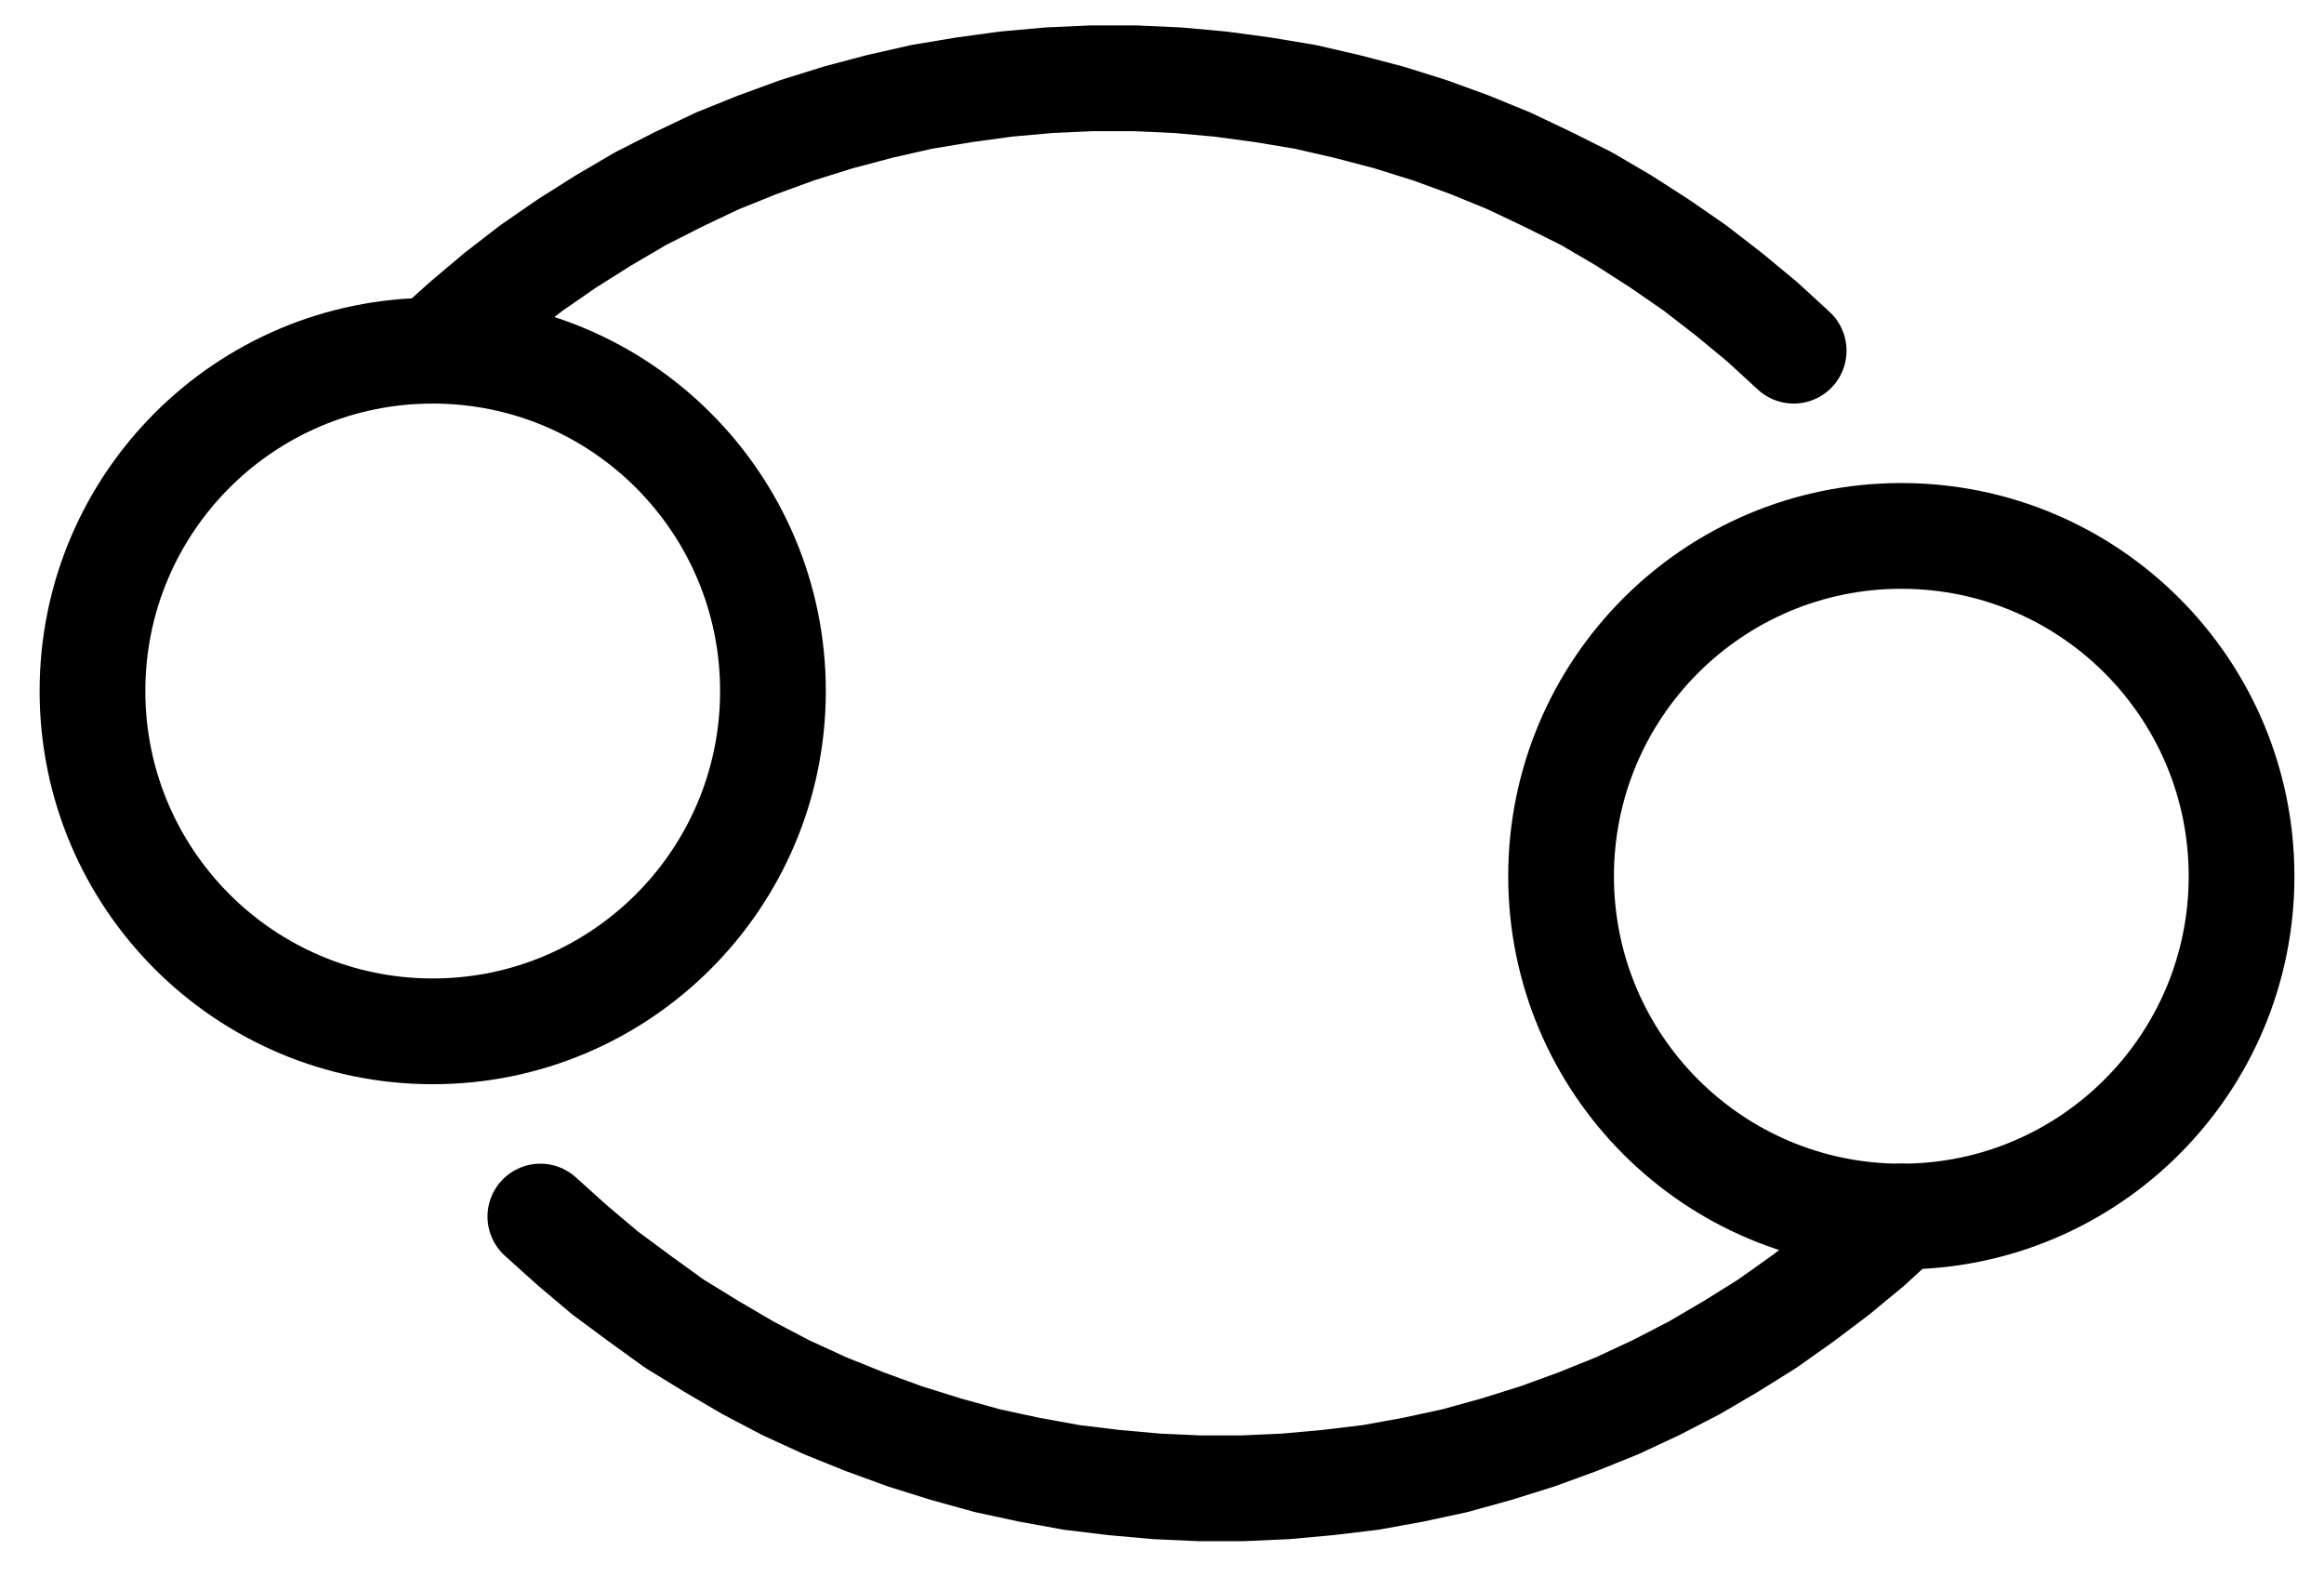 <?xml version="1.0" encoding="UTF-8" standalone="no"?>
<!-- Created with Inkscape (http://www.inkscape.org/) -->

<svg
   version="1.1"
   id="svg1"
   width="580.32"
   height="393.76"
   viewBox="0 0 580.32 393.76"
   sodipodi:docname="Dissolution2.pdf"
   xmlns:inkscape="http://www.inkscape.org/namespaces/inkscape"
   xmlns:sodipodi="http://sodipodi.sourceforge.net/DTD/sodipodi-0.dtd"
   xmlns="http://www.w3.org/2000/svg"
   xmlns:svg="http://www.w3.org/2000/svg">
  <defs
     id="defs1">
    <clipPath
       clipPathUnits="userSpaceOnUse"
       id="clipPath2">
      <path
         d="M 0,0.16 V 1122.56 H 793.6 V 0.16 Z"
         transform="translate(-298.4,-538.24)"
         clip-rule="evenodd"
         id="path2" />
    </clipPath>
    <clipPath
       clipPathUnits="userSpaceOnUse"
       id="clipPath4">
      <path
         d="M 0,0.16 V 1122.56 H 793.6 V 0.16 Z"
         transform="translate(-665.12,-584.48)"
         clip-rule="evenodd"
         id="path4" />
    </clipPath>
    <clipPath
       clipPathUnits="userSpaceOnUse"
       id="clipPath6">
      <path
         d="M 0,0.16 V 1122.56 H 793.6 V 0.16 Z"
         transform="translate(-553.28,-453.28)"
         clip-rule="evenodd"
         id="path6" />
    </clipPath>
    <clipPath
       clipPathUnits="userSpaceOnUse"
       id="clipPath8">
      <path
         d="M 0,0.16 V 1122.56 H 793.6 V 0.16 Z"
         transform="translate(-240.32,-669.44)"
         clip-rule="evenodd"
         id="path8" />
    </clipPath>
  </defs>
  <sodipodi:namedview
     id="namedview1"
     pagecolor="#505050"
     bordercolor="#eeeeee"
     borderopacity="1"
     inkscape:showpageshadow="0"
     inkscape:pageopacity="0"
     inkscape:pagecheckerboard="0"
     inkscape:deskcolor="#505050">
    <inkscape:page
       x="0"
       y="0"
       inkscape:label="1"
       id="page1"
       width="580.32"
       height="393.76"
       margin="0"
       bleed="0" />
  </sodipodi:namedview>
  <g
     id="g1"
     inkscape:groupmode="layer"
     inkscape:label="1">
    <path
       id="path1"
       d="M 0,0 C 0,-46.92 -38.03,-84.96 -84.96,-84.96 -131.89,-84.96 -169.92,-46.92 -169.92,0 c 0,46.92 38.03,84.96 84.96,84.96 C -38.03,84.96 0,46.92 0,0 Z"
       style="fill:none;stroke:#000000;stroke-width:26.4;stroke-linecap:round;stroke-linejoin:round;stroke-miterlimit:10;stroke-dasharray:none;stroke-opacity:1"
       transform="translate(193.013,172.507)"
       clip-path="url(#clipPath2)" />
    <path
       id="path3"
       d="M 0,0 C 0,-46.92 -38.03,-84.96 -84.96,-84.96 -131.89,-84.96 -169.92,-46.92 -169.92,0 c 0,46.92 38.03,84.96 84.96,84.96 C -38.03,84.96 0,46.92 0,0 Z"
       style="fill:none;stroke:#000000;stroke-width:26.4;stroke-linecap:round;stroke-linejoin:round;stroke-miterlimit:10;stroke-dasharray:none;stroke-opacity:1"
       transform="translate(559.733,218.747)"
       clip-path="url(#clipPath4)" />
    <path
       id="path5"
       d="m 0,0 -7.84,-7.2 -8.32,-6.88 -8.48,-6.56 -8.8,-6.08 -8.96,-5.76 -9.28,-5.44 -9.6,-4.8 -9.76,-4.64 -9.76,-4 -10.08,-3.68 -10.24,-3.2 -10.4,-2.72 -10.4,-2.4 -10.56,-1.76 -10.72,-1.44 -10.56,-0.96 L -164.48,-68 h -10.72 l -10.72,0.48 -10.72,0.96 -10.56,1.44 -10.56,1.76 -10.56,2.4 -10.24,2.72 -10.24,3.2 -10.08,3.68 -9.92,4 -9.76,4.64 -9.44,4.8 -9.28,5.44 -9.12,5.76 -8.8,6.08 -8.48,6.56 -8.16,6.88 -8,7.2"
       style="fill:none;stroke:#000000;stroke-width:26.4;stroke-linecap:round;stroke-linejoin:round;stroke-miterlimit:10;stroke-dasharray:none;stroke-opacity:1"
       transform="translate(447.893,87.547)"
       clip-path="url(#clipPath6)" />
    <path
       id="path7"
       d="m 0,0 8,7.2 8.16,6.88 8.64,6.4 8.64,6.24 9.12,5.6 9.28,5.44 9.44,4.96 9.76,4.48 9.92,4 10.08,3.68 10.24,3.2 10.4,2.88 10.4,2.24 10.56,1.92 10.56,1.28 10.72,0.96 10.72,0.48 h 10.72 l 10.72,-0.48 10.56,-0.96 10.72,-1.28 10.56,-1.92 10.4,-2.24 10.4,-2.88 10.24,-3.2 10.08,-3.68 9.92,-4 9.6,-4.48 9.6,-4.96 9.28,-5.44 8.96,-5.6 8.8,-6.24 8.48,-6.4 L 332,7.2 339.84,0"
       style="fill:none;stroke:#000000;stroke-width:26.4;stroke-linecap:round;stroke-linejoin:round;stroke-miterlimit:10;stroke-dasharray:none;stroke-opacity:1"
       transform="translate(134.933,303.707)"
       clip-path="url(#clipPath8)" />
  </g>
</svg>
